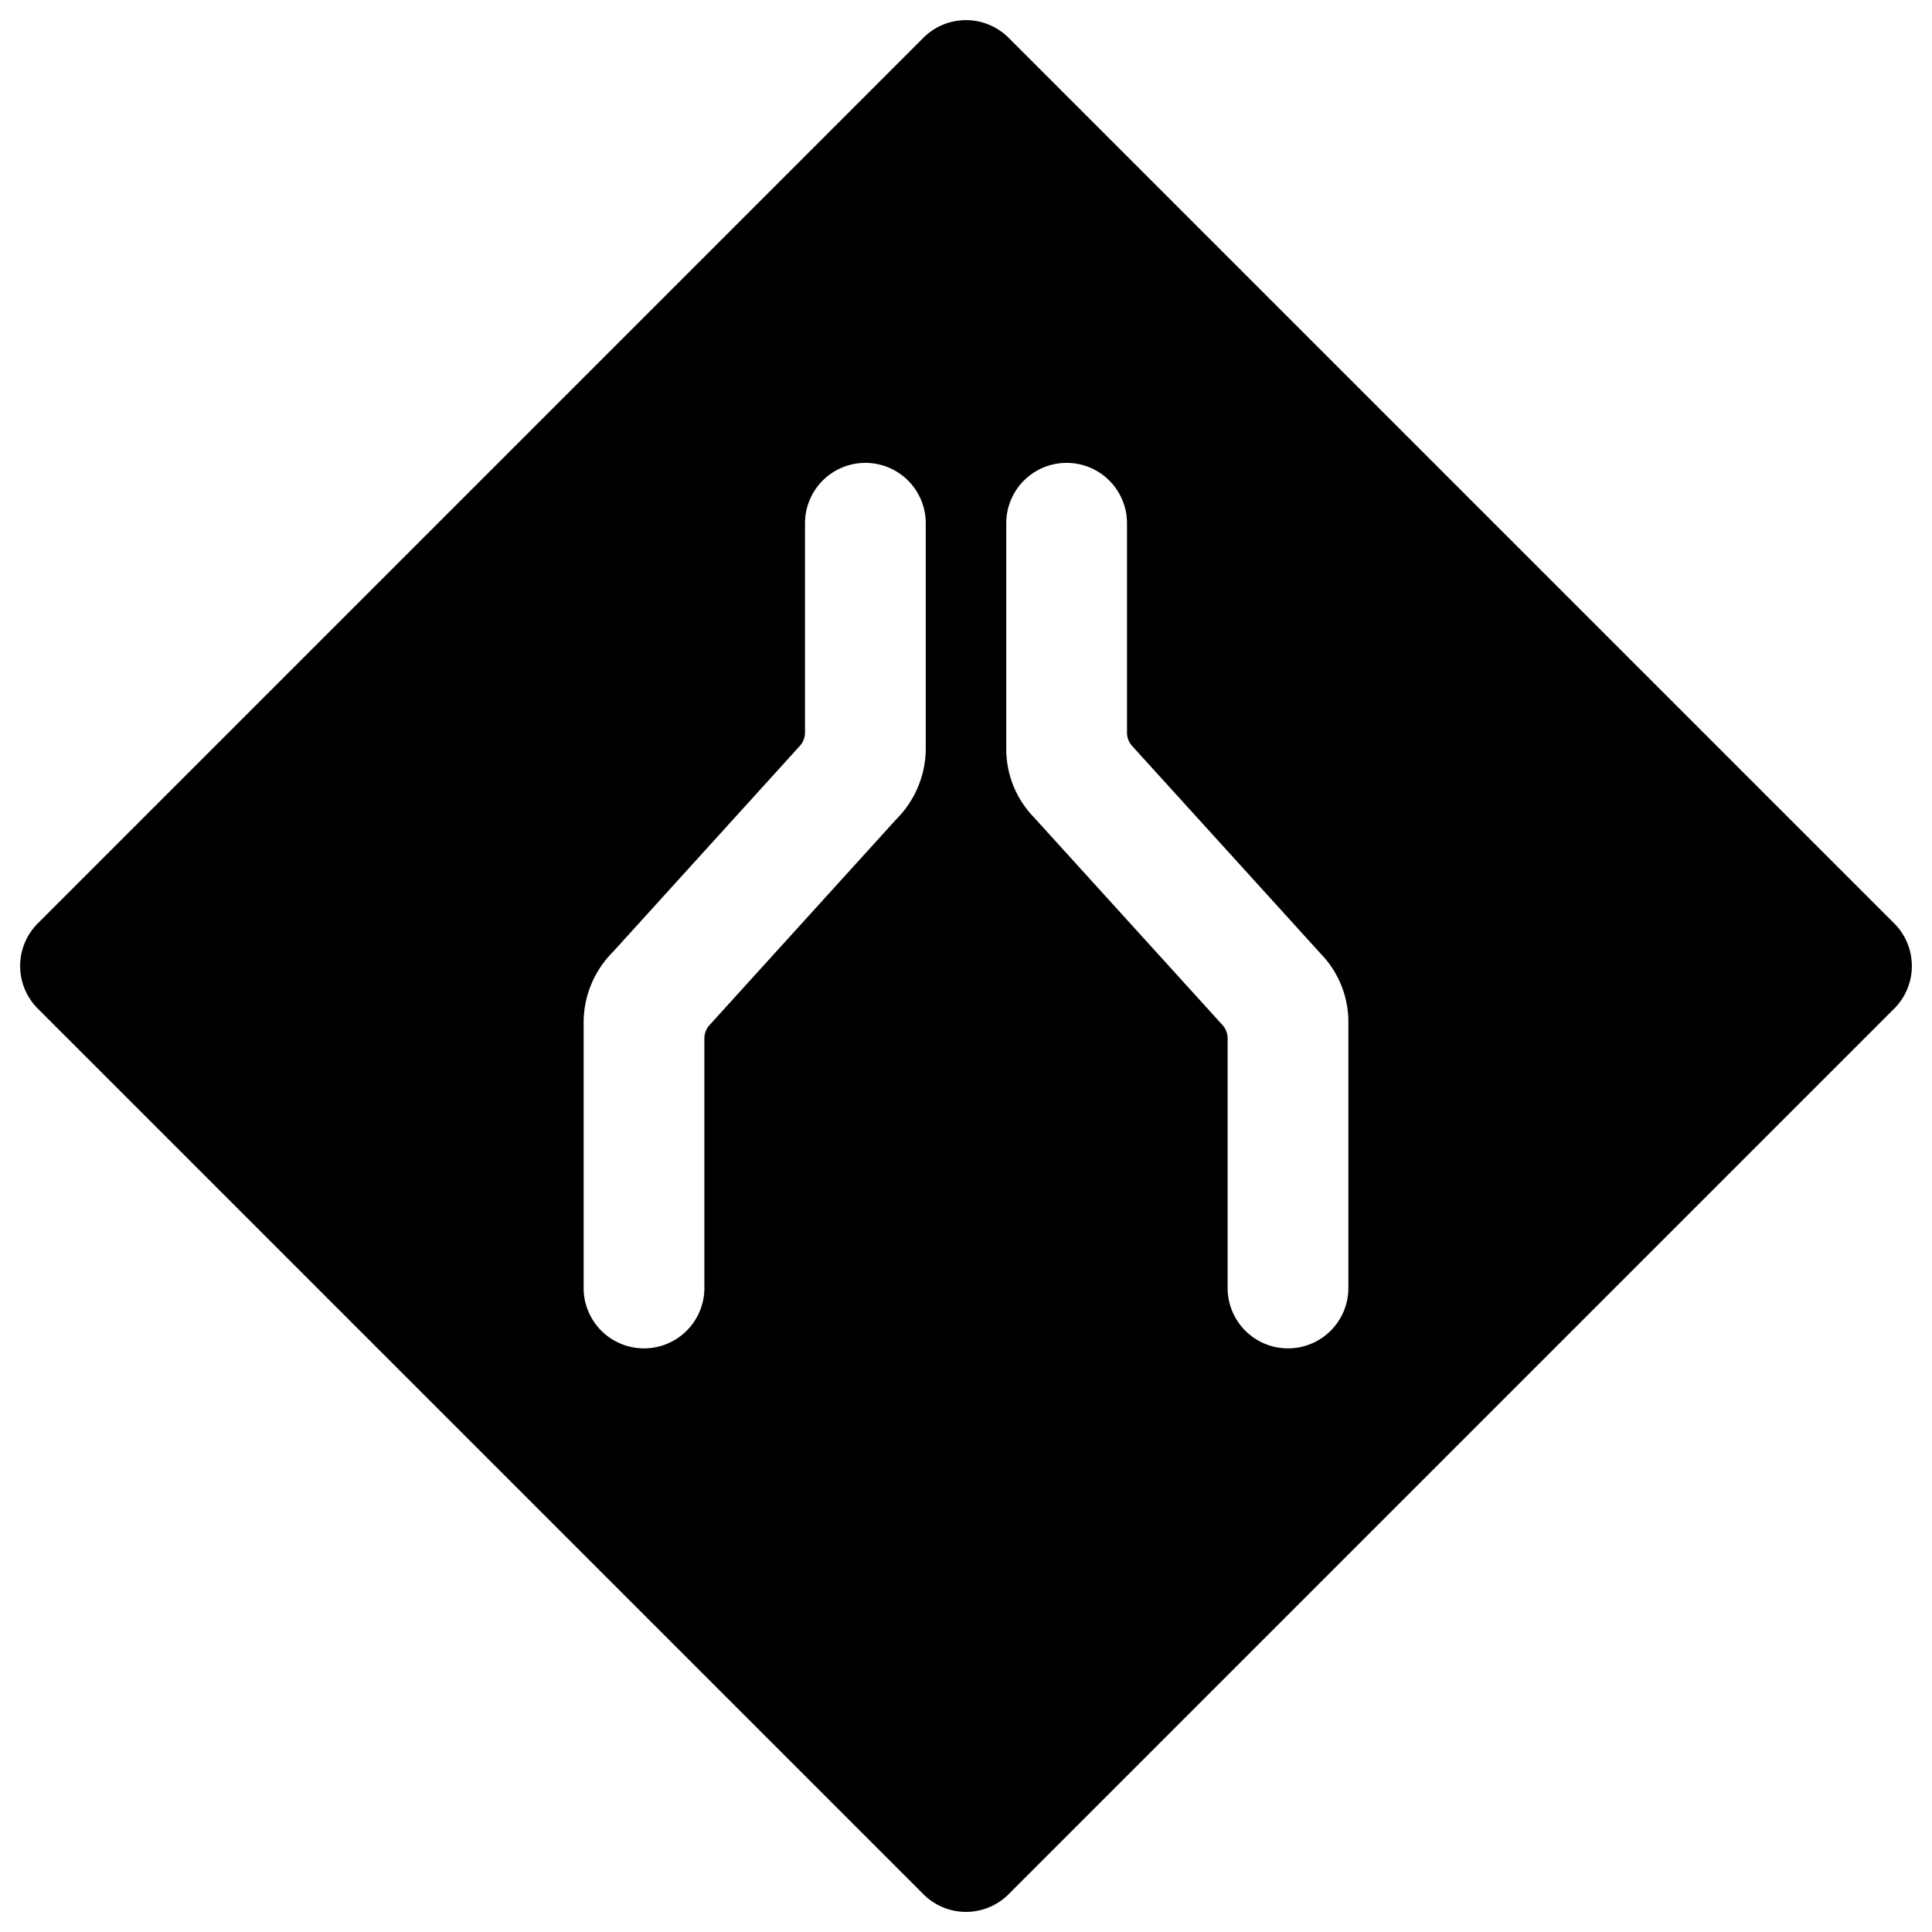 <svg xmlns="http://www.w3.org/2000/svg" viewBox="0 0 24 24"><title>road-sign-road-narrowing</title><path d="M23.53,12.53a.749.749,0,0,0,0-1.06l-11-11a.749.749,0,0,0-1.06,0l-11,11a.749.749,0,0,0,0,1.06l11,11a.748.748,0,0,0,1.06,0ZM16.75,16a.75.75,0,0,1-1.5,0V12.9a.249.249,0,0,0-.065-.168L12.841,10.15a1.217,1.217,0,0,1-.341-.857V6.5a.75.75,0,0,1,1.5,0V9.1a.249.249,0,0,0,.065.168l2.344,2.582a1.217,1.217,0,0,1,.341.857ZM11.5,6.5V9.293a1.244,1.244,0,0,1-.366.884L8.815,12.733a.249.249,0,0,0-.065.168V16a.75.75,0,0,1-1.5,0V12.707a1.244,1.244,0,0,1,.366-.884L9.935,9.267A.249.249,0,0,0,10,9.1V6.5a.75.75,0,0,1,1.5,0Z"/></svg>